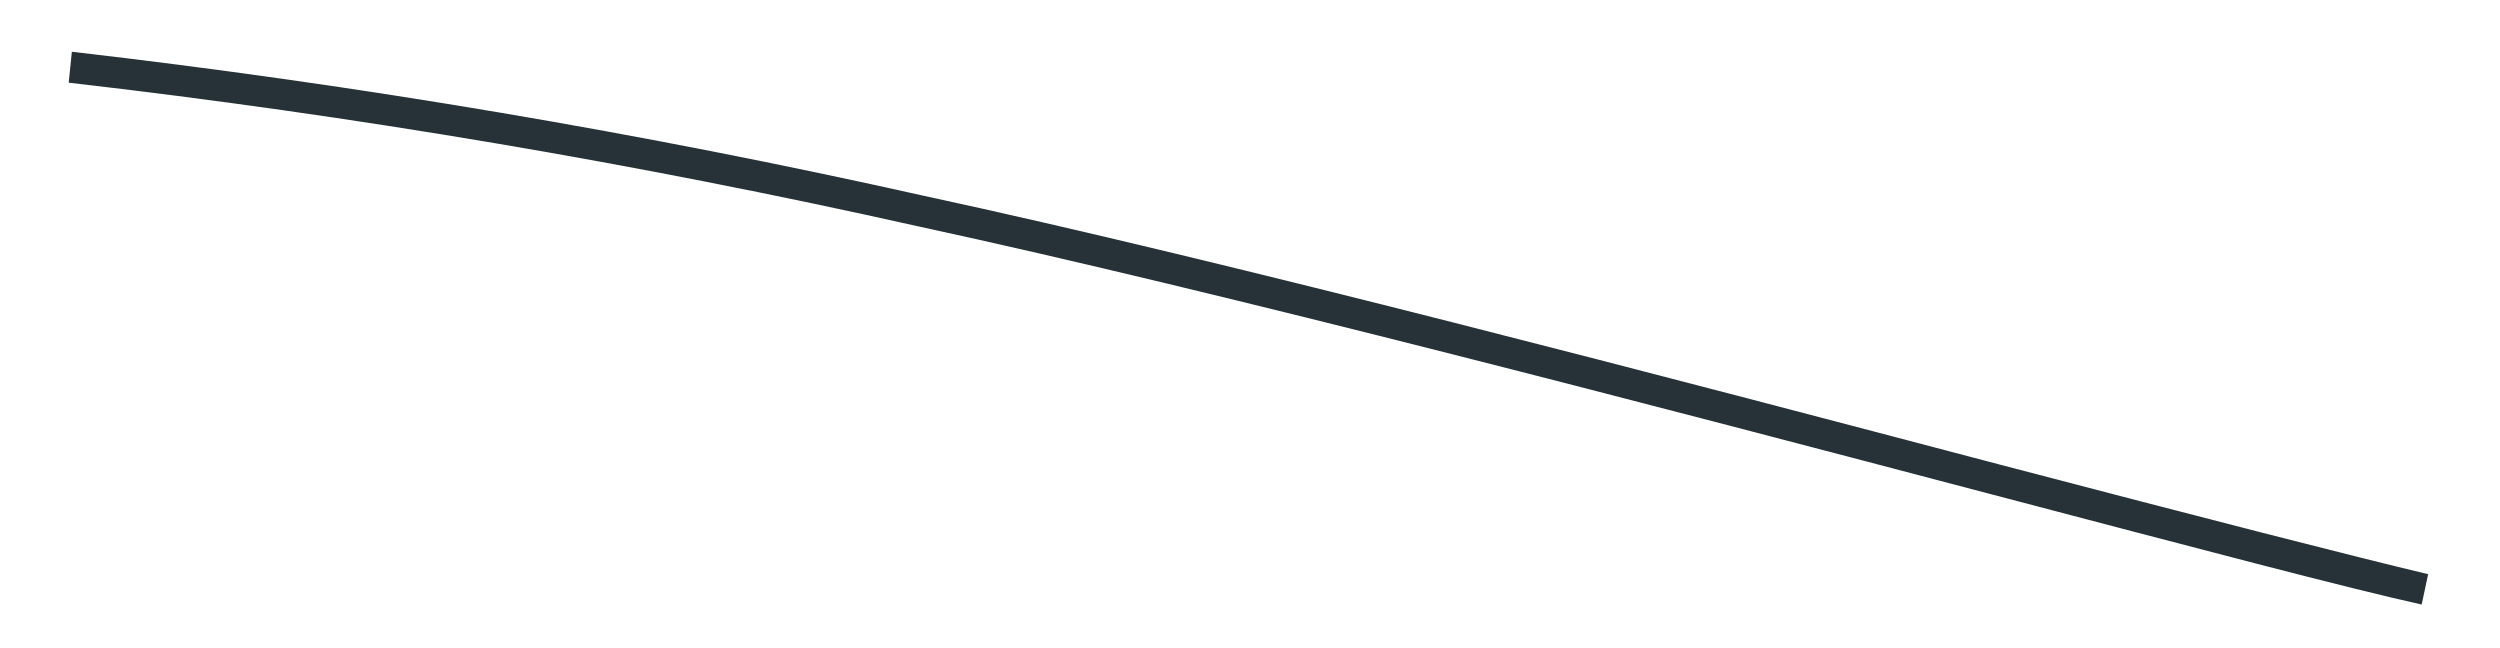 <?xml version="1.0" encoding="UTF-8" standalone="no"?><svg width='27' height='7' viewBox='0 0 27 7' fill='none' xmlns='http://www.w3.org/2000/svg'>
<path d='M26.154 6.529C25.381 6.359 23.671 5.907 21.505 5.338C18.005 4.417 13.209 3.156 9.909 2.443C6.883 1.765 3.823 1.247 0.742 0.893L0.776 0.559C3.869 0.916 6.941 1.435 9.979 2.115C13.286 2.828 18.085 4.093 21.592 5.016C23.751 5.582 25.458 6.02 26.224 6.201L26.154 6.529Z' fill='#263238'/>
</svg>
